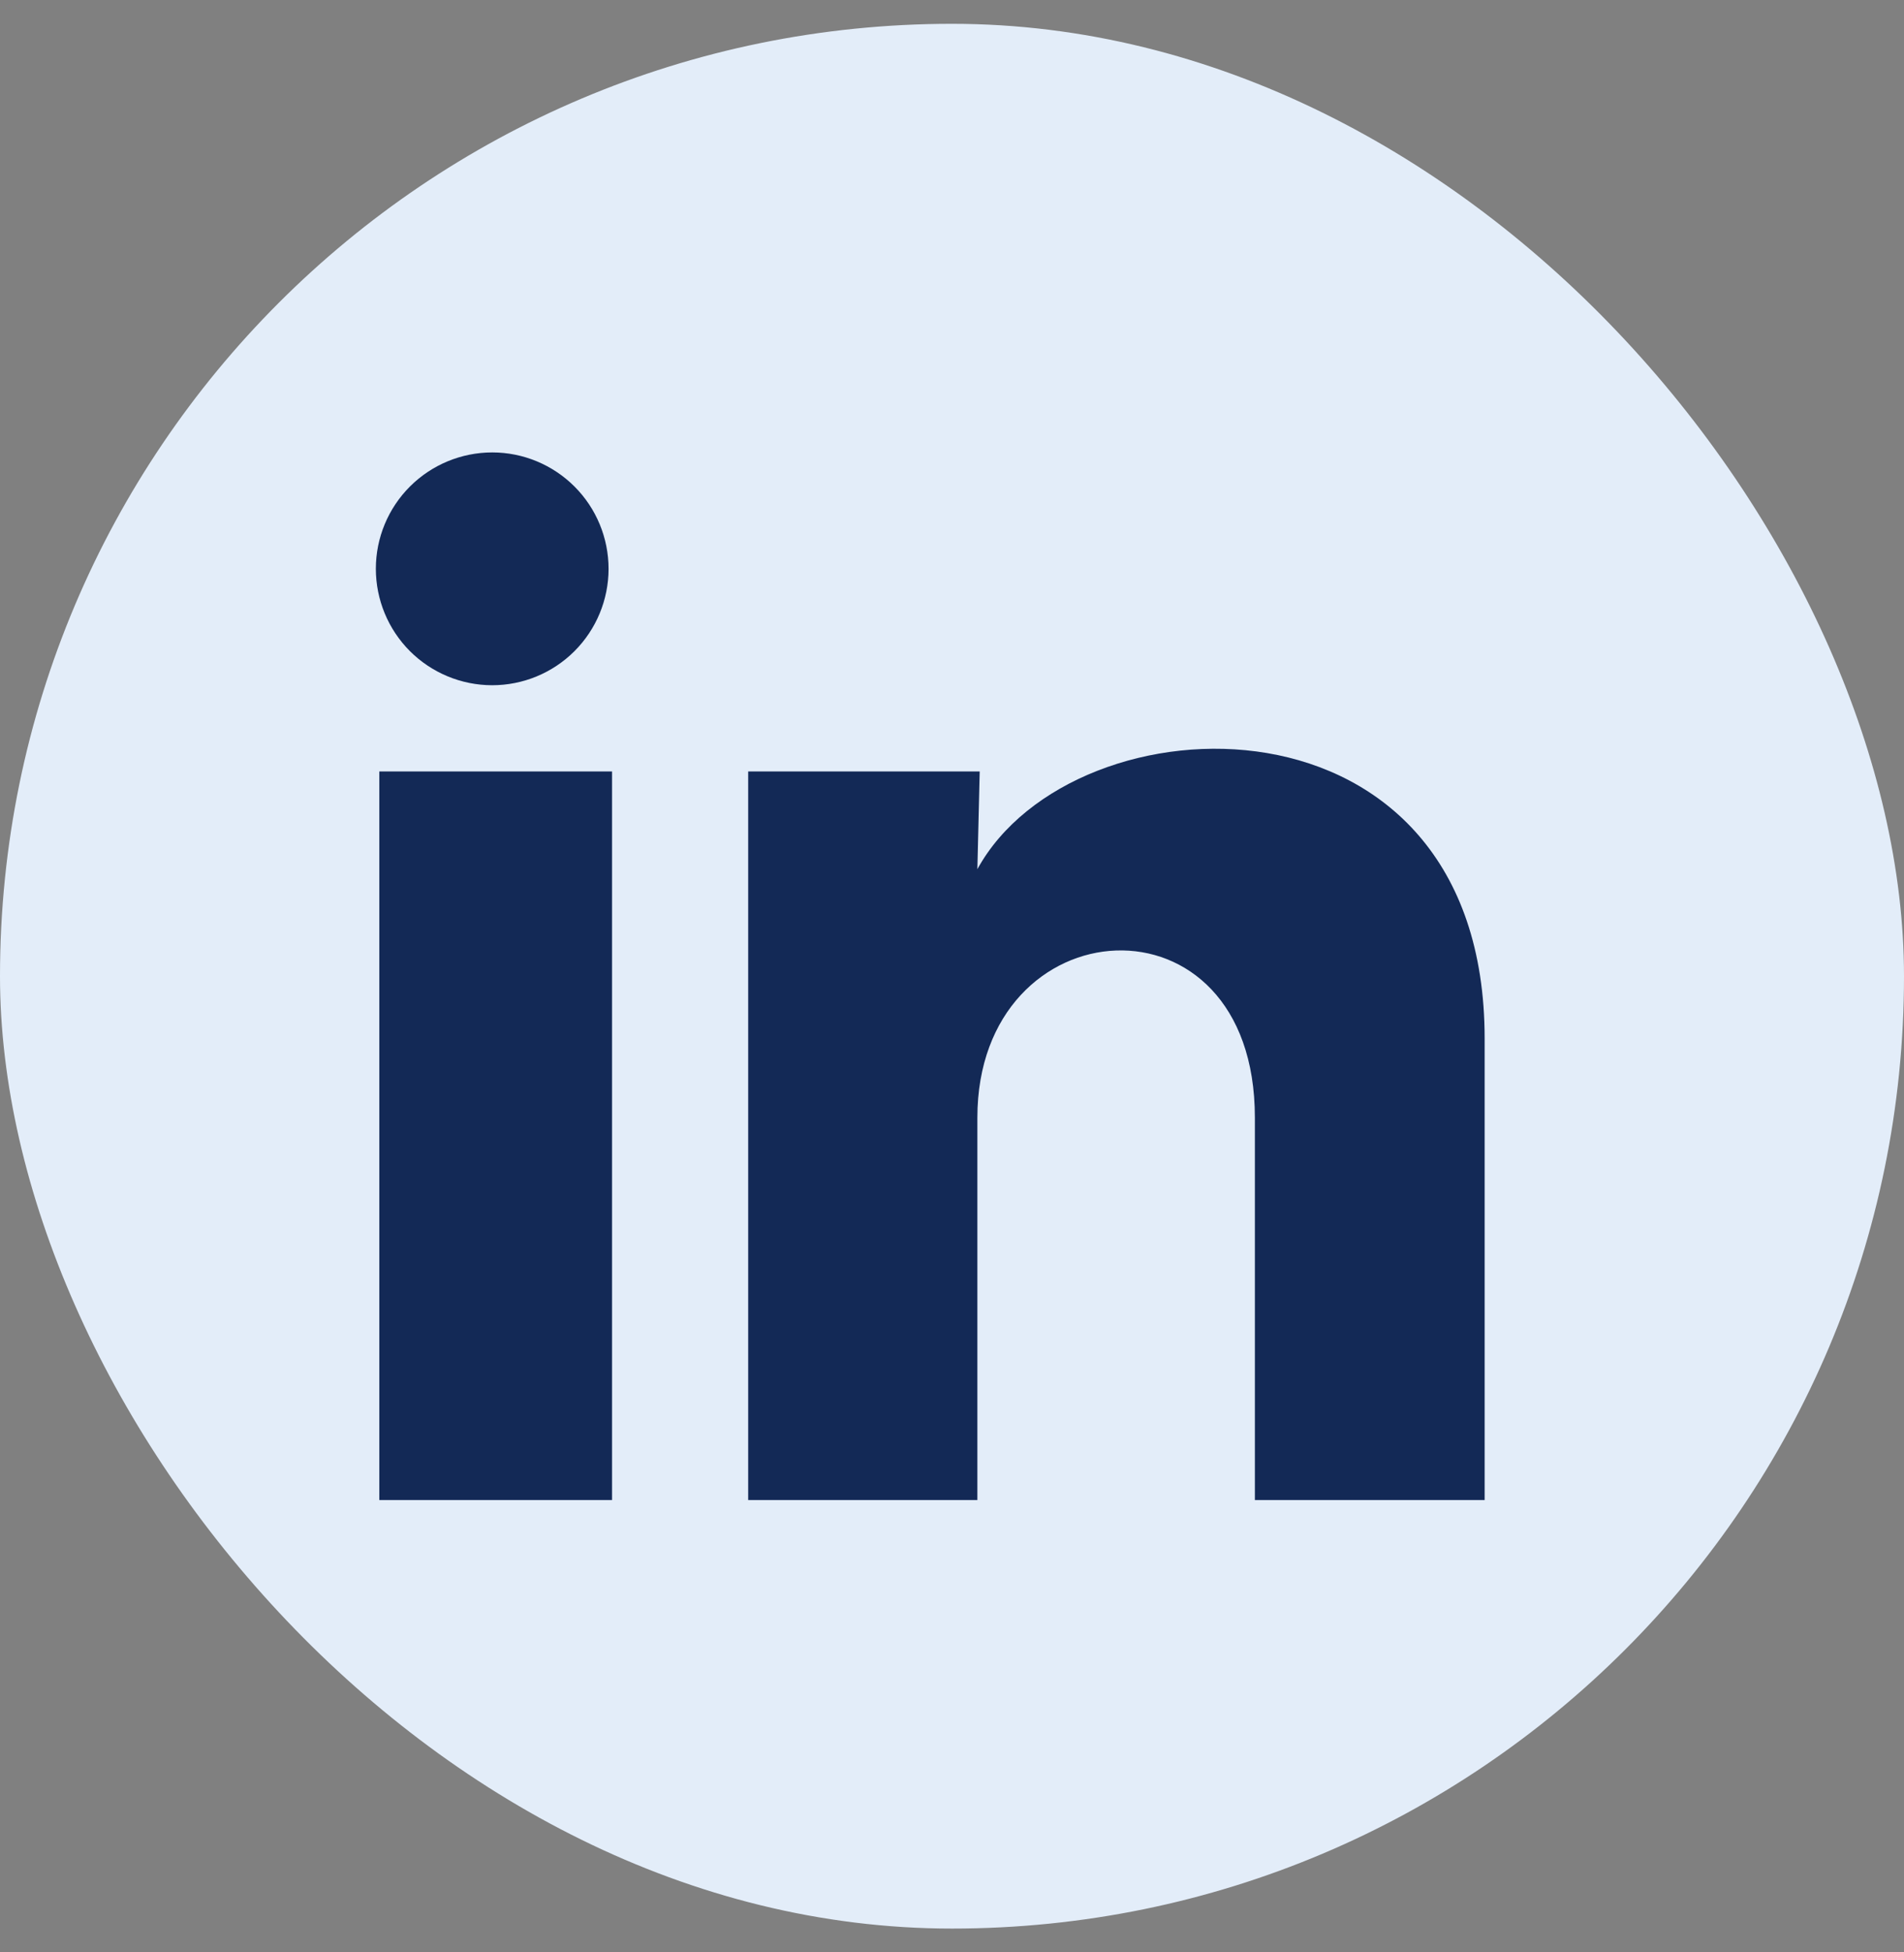 <svg width="40" height="41" viewBox="0 0 40 41" fill="none" xmlns="http://www.w3.org/2000/svg">
<rect x="0" y="0" width="40" height="41" fill="#808080" stroke="none"/>
<rect y="0.5" width="40" height="40" rx="20" fill="#E3EDF9"/>
<path d="M12.785 11.947C12.784 12.595 12.527 13.216 12.068 13.675C11.609 14.133 10.988 14.39 10.339 14.39C9.691 14.389 9.069 14.131 8.611 13.673C8.153 13.214 7.896 12.592 7.896 11.944C7.896 11.296 8.154 10.674 8.613 10.216C9.072 9.758 9.693 9.501 10.342 9.501C10.99 9.501 11.611 9.759 12.07 10.218C12.528 10.676 12.785 11.298 12.785 11.947ZM12.858 16.2H7.969V31.501H12.858V16.2ZM20.582 16.2H15.718V31.501H20.533V23.471C20.533 18.998 26.363 18.583 26.363 23.471V31.501H31.19V21.809C31.19 14.269 22.562 14.55 20.533 18.253L20.582 16.2Z" fill="#132956"/>
</svg>
